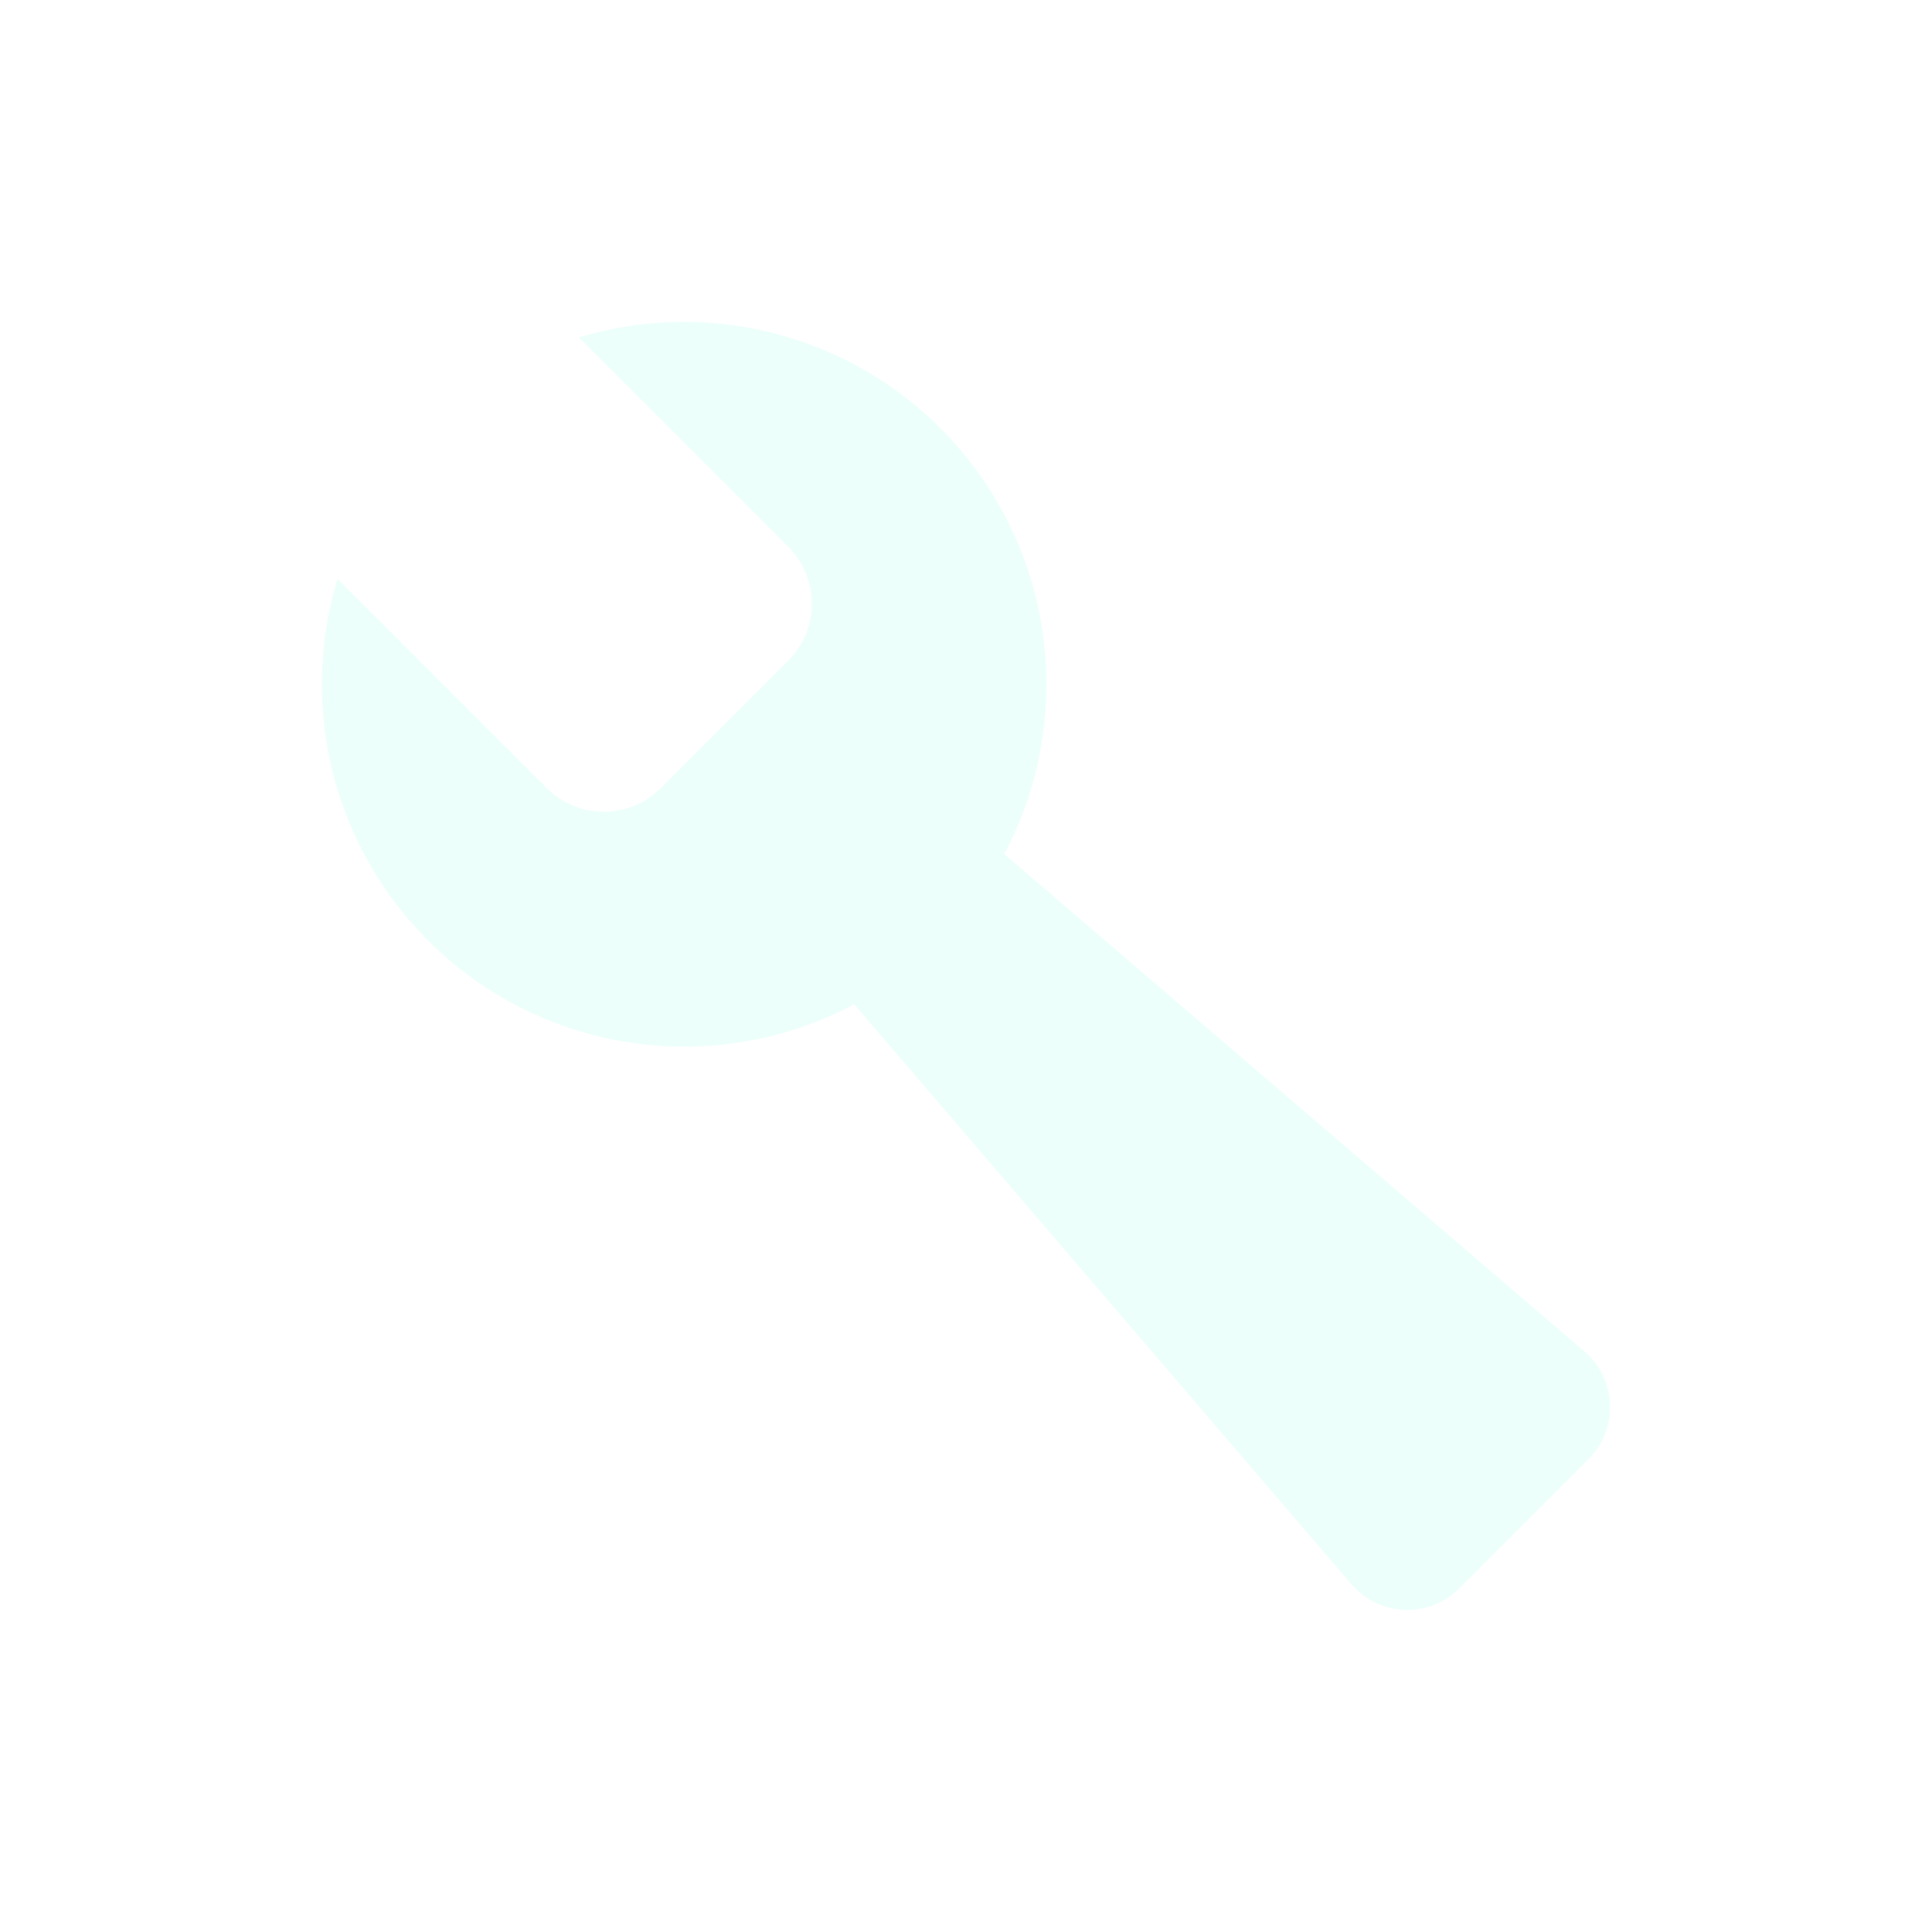 <svg xmlns="http://www.w3.org/2000/svg" xmlns:xlink="http://www.w3.org/1999/xlink" width="54" height="54" viewBox="0 0 54 54"><defs><filter id="a" x="0" y="0" width="54" height="54" filterUnits="userSpaceOnUse"><feOffset dy="3" input="SourceAlpha"/><feGaussianBlur stdDeviation="3" result="b"/><feFlood flood-opacity="0.161"/><feComposite operator="in" in2="b"/><feComposite in="SourceGraphic"/></filter></defs><g transform="matrix(1, 0, 0, 1, 0, 0)" filter="url(#a)"><path d="M37.83,30.682,21.639,16.8A10.13,10.13,0,0,0,9.755,2.362l5.85,5.85a2.257,2.257,0,0,1,0,3.182l-3.568,3.568a2.257,2.257,0,0,1-3.182,0l-5.85-5.85A10.128,10.128,0,0,0,17.446,21L31.324,37.187a2.057,2.057,0,0,0,3.055.117l3.568-3.568a2.056,2.056,0,0,0-.117-3.055Z" transform="translate(6.43 4.07)" fill="#ecfffb"/></g></svg>